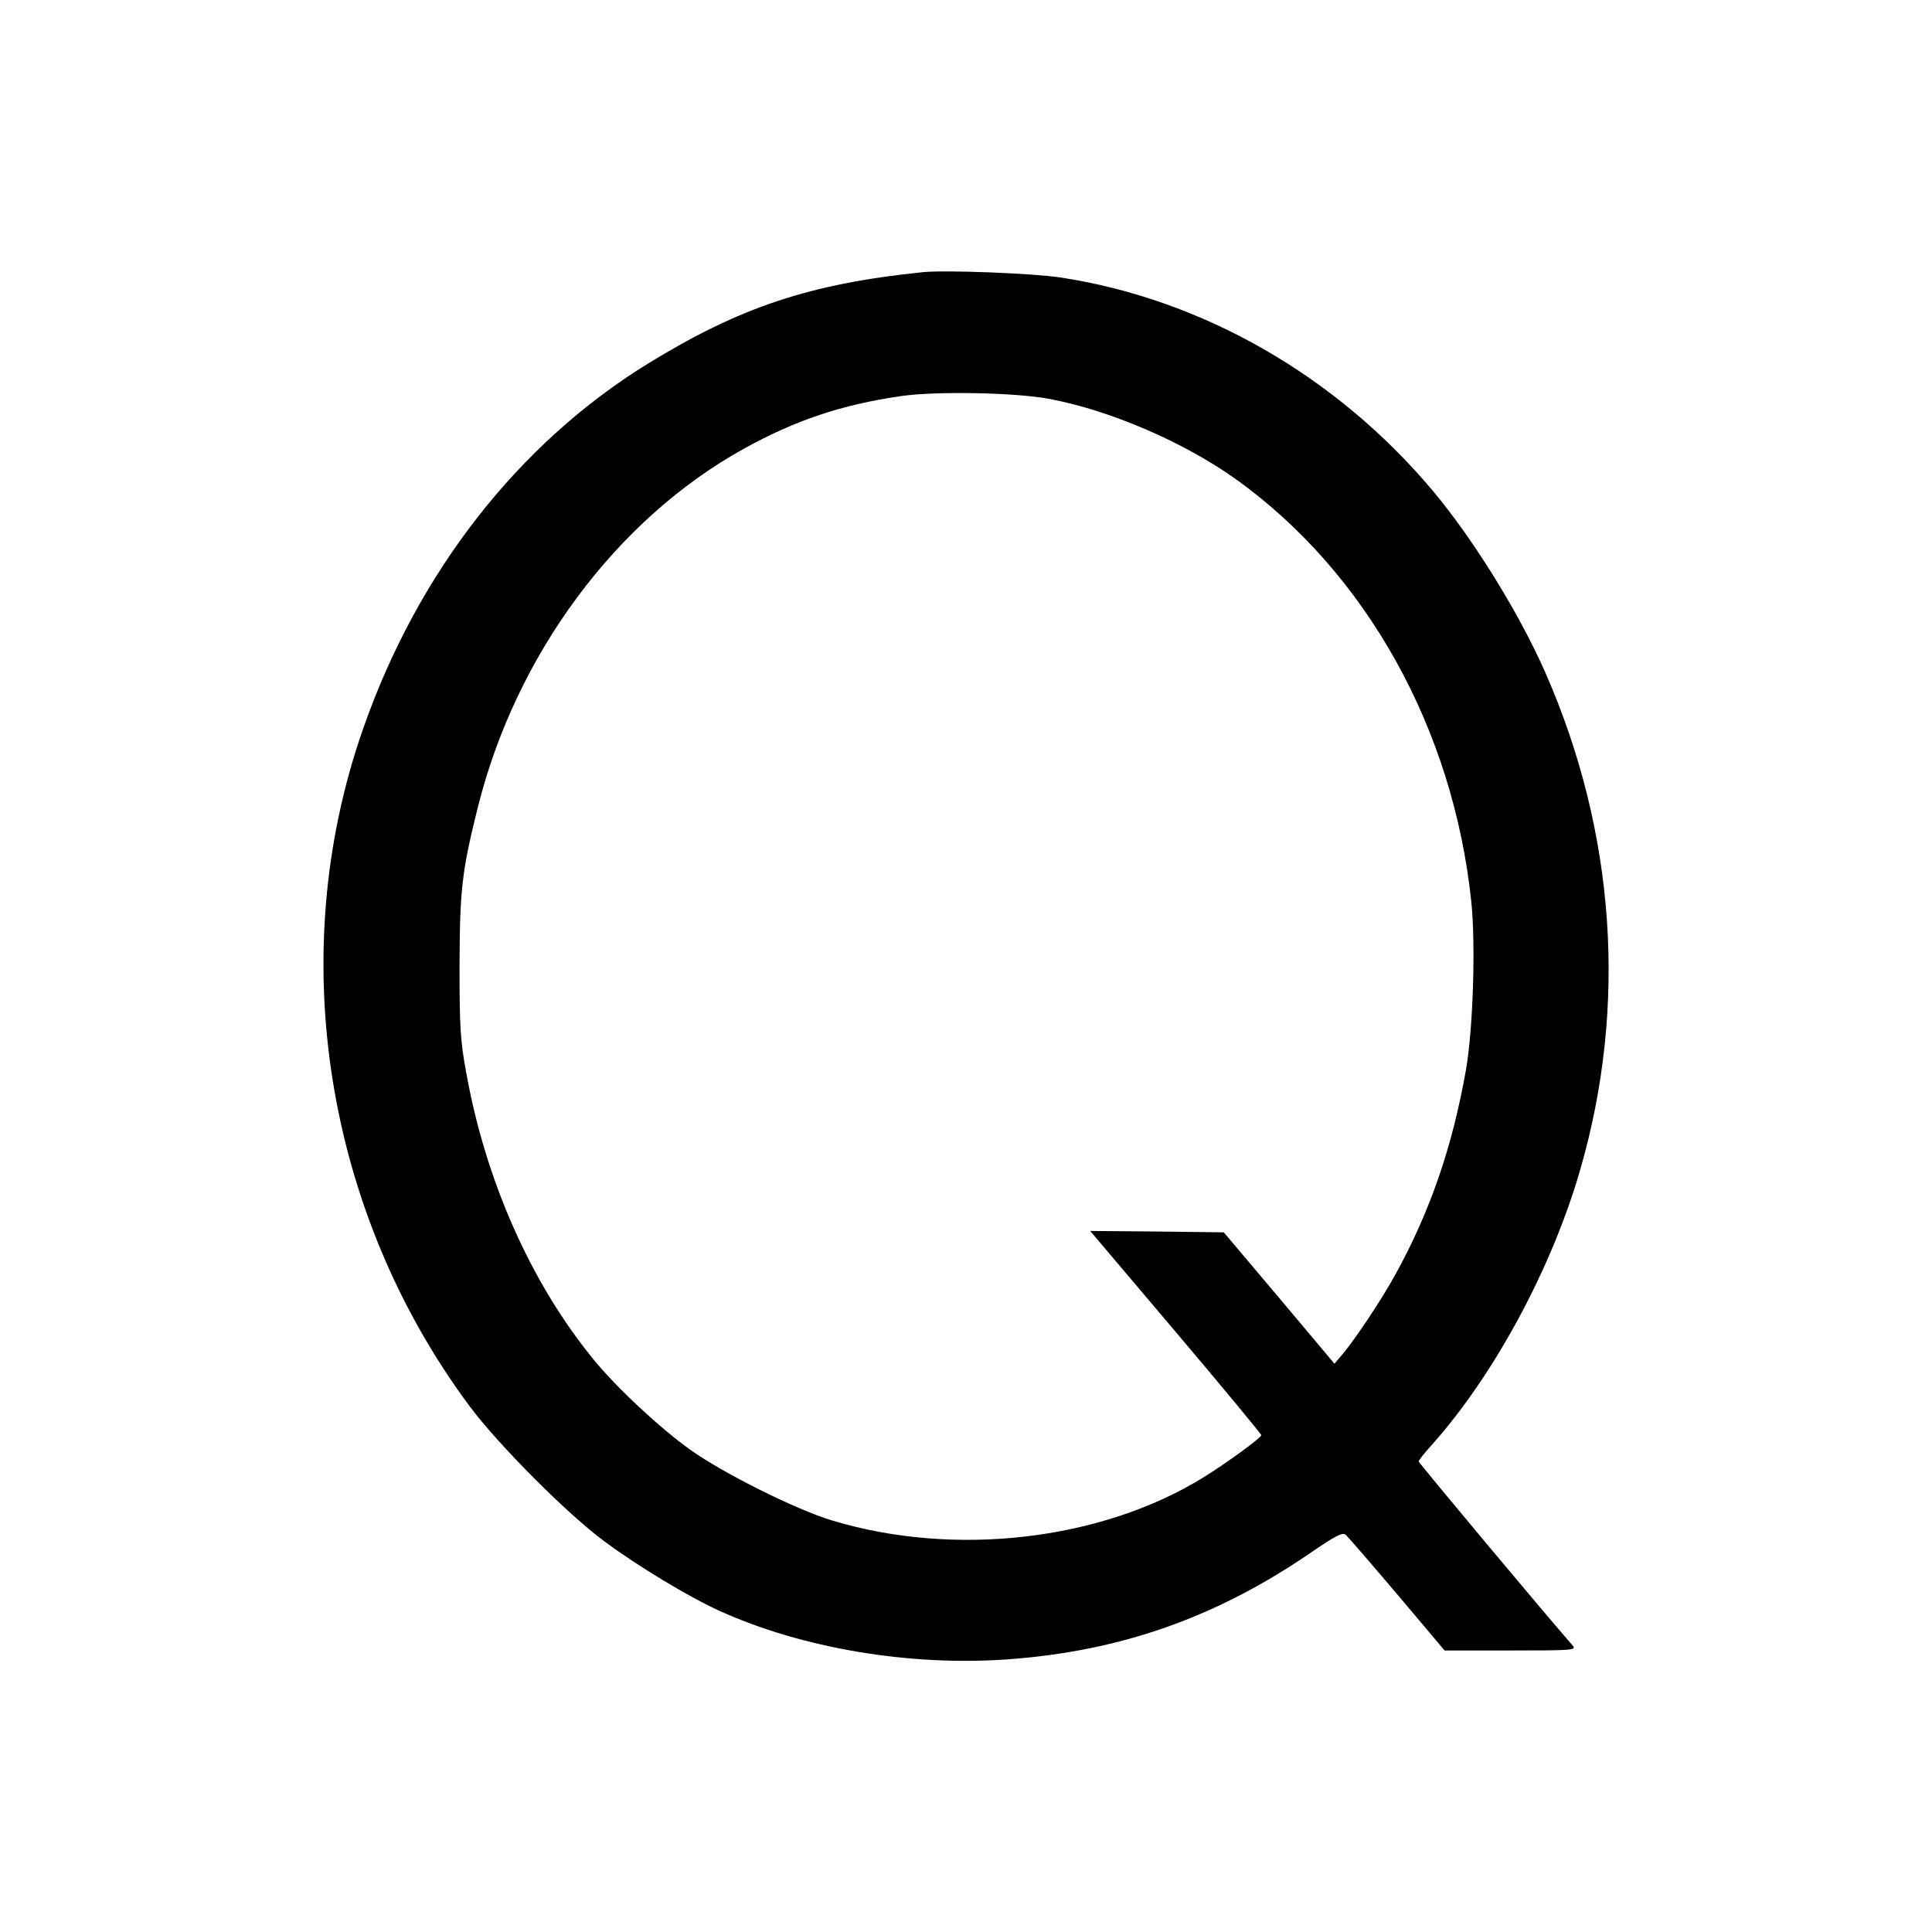 <?xml version="1.0" standalone="no"?>
<!DOCTYPE svg PUBLIC "-//W3C//DTD SVG 20010904//EN"
 "http://www.w3.org/TR/2001/REC-SVG-20010904/DTD/svg10.dtd">
<svg version="1.0" xmlns="http://www.w3.org/2000/svg"
 width="700pt" height="700pt" viewBox="0 0 700 700"
 preserveAspectRatio="xMidYMid meet">
<g transform="translate(0,700) scale(0.1,-0.1)"
fill="#000000" stroke="none">
<path d="M3345 6014 c-411 -42 -664 -127 -995 -330 -472 -290 -838 -759 -1036
-1329 -284 -815 -136 -1747 389 -2452 105 -140 353 -389 486 -487 121 -90 305
-201 417 -252 299 -136 691 -202 1047 -176 410 30 757 153 1100 389 86 59 112
72 123 62 7 -6 91 -103 186 -215 l172 -204 239 0 c228 0 239 1 225 18 -116
133 -558 662 -558 667 0 4 21 30 46 58 226 252 437 642 540 1001 171 592 127
1220 -126 1797 -95 216 -260 483 -408 660 -350 417 -836 696 -1352 774 -102
15 -414 27 -495 19z m450 -458 c221 -40 492 -156 684 -293 472 -339 787 -905
852 -1532 16 -158 6 -463 -20 -610 -50 -281 -131 -514 -257 -742 -49 -89 -145
-233 -191 -287 l-28 -33 -200 238 -201 238 -242 3 -242 2 310 -366 c171 -202
310 -370 310 -374 0 -9 -123 -99 -210 -153 -371 -229 -901 -290 -1345 -156
-130 39 -395 171 -515 257 -108 77 -267 225 -350 327 -227 278 -391 648 -461
1040 -21 114 -24 162 -24 385 1 277 8 341 66 574 138 554 501 1043 962 1299
189 105 358 161 572 192 126 18 405 13 530 -9z"/>
</g>
</svg>
